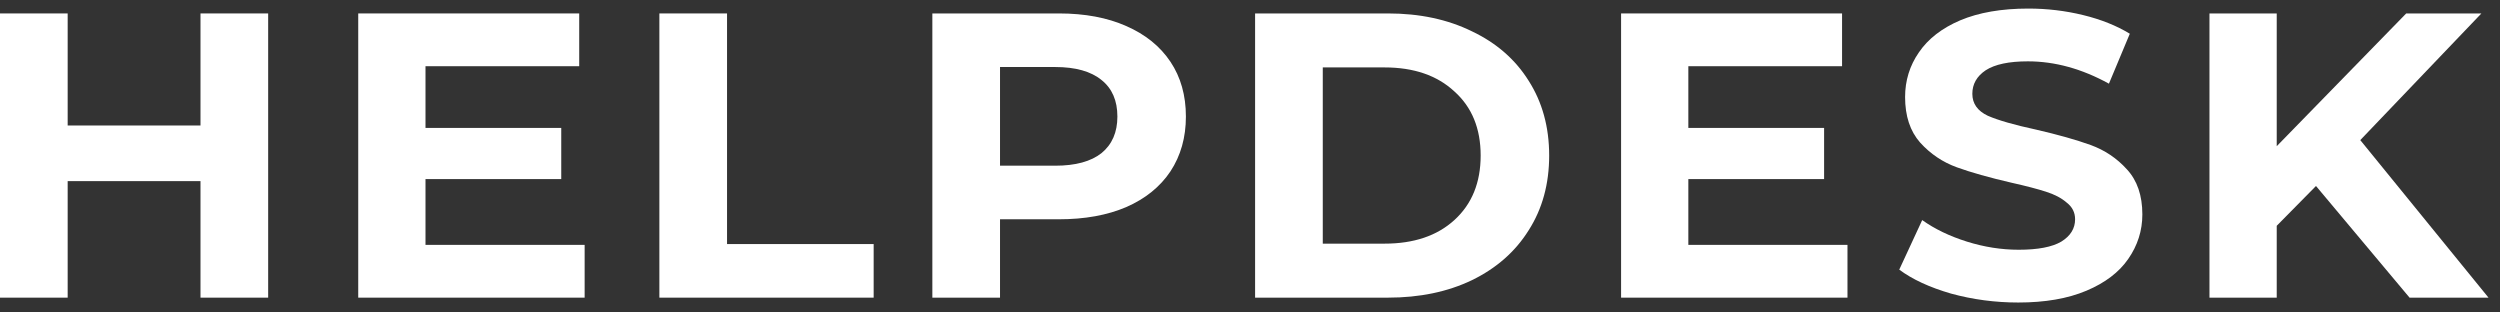 <svg width="136" height="17" viewBox="0 0 136 17" fill="none" xmlns="http://www.w3.org/2000/svg">
<rect x="0" y="0" width="136" height="17" fill="#333333" stroke="none"/>
<path d="M14.588 0.731V16.192H10.907V9.853H3.681V16.192H0V0.731H3.681V6.827H10.907V0.731H14.588Z" fill="white"/>
<path d="M31.804 13.321V16.192H19.488V0.731H31.509V3.602H23.147V6.959H30.532V9.742H23.147V13.321H31.804Z" fill="white"/>
<path d="M35.87 0.731H39.551V13.277H47.527V16.192H35.87V0.731Z" fill="white"/>
<path d="M57.605 0.731C59.014 0.731 60.233 0.959 61.264 1.415C62.309 1.872 63.112 2.52 63.672 3.359C64.233 4.198 64.513 5.192 64.513 6.341C64.513 7.475 64.233 8.469 63.672 9.323C63.112 10.162 62.309 10.81 61.264 11.267C60.233 11.708 59.014 11.929 57.605 11.929H54.401V16.192H50.72V0.731H57.605ZM57.401 9.014C58.506 9.014 59.347 8.785 59.923 8.329C60.498 7.858 60.786 7.195 60.786 6.341C60.786 5.472 60.498 4.81 59.923 4.353C59.347 3.882 58.506 3.646 57.401 3.646H54.401V9.014H57.401Z" fill="white"/>
<path d="M68.277 0.731H75.503C77.23 0.731 78.753 1.055 80.071 1.703C81.404 2.336 82.434 3.234 83.161 4.397C83.903 5.561 84.275 6.915 84.275 8.461C84.275 10.008 83.903 11.362 83.161 12.525C82.434 13.689 81.404 14.594 80.071 15.242C78.753 15.875 77.23 16.192 75.503 16.192H68.277V0.731ZM75.322 13.254C76.912 13.254 78.177 12.827 79.116 11.973C80.071 11.104 80.548 9.934 80.548 8.461C80.548 6.989 80.071 5.826 79.116 4.972C78.177 4.103 76.912 3.668 75.322 3.668H71.959V13.254H75.322Z" fill="white"/>
<path d="M100.503 13.321V16.192H88.187V0.731H100.208V3.602H91.846V6.959H99.231V9.742H91.846V13.321H100.503Z" fill="white"/>
<path d="M109.795 16.457C108.537 16.457 107.318 16.295 106.136 15.971C104.97 15.633 104.031 15.198 103.319 14.668L104.568 11.973C105.25 12.459 106.061 12.849 107 13.144C107.939 13.438 108.878 13.586 109.818 13.586C110.863 13.586 111.635 13.438 112.135 13.144C112.635 12.835 112.885 12.43 112.885 11.929C112.885 11.561 112.734 11.259 112.431 11.024C112.143 10.773 111.764 10.574 111.295 10.427C110.84 10.28 110.219 10.118 109.431 9.941C108.219 9.661 107.227 9.382 106.454 9.102C105.682 8.822 105.015 8.373 104.455 7.755C103.909 7.136 103.637 6.312 103.637 5.281C103.637 4.383 103.887 3.573 104.387 2.851C104.887 2.115 105.636 1.533 106.636 1.106C107.651 0.679 108.886 0.466 110.34 0.466C111.355 0.466 112.347 0.583 113.317 0.819C114.287 1.055 115.135 1.393 115.862 1.835L114.726 4.552C113.256 3.742 111.787 3.337 110.317 3.337C109.287 3.337 108.522 3.499 108.022 3.823C107.538 4.147 107.295 4.574 107.295 5.104C107.295 5.634 107.576 6.032 108.136 6.297C108.712 6.547 109.583 6.797 110.749 7.048C111.961 7.328 112.953 7.607 113.726 7.887C114.499 8.167 115.158 8.609 115.703 9.212C116.263 9.816 116.544 10.633 116.544 11.664C116.544 12.548 116.286 13.357 115.771 14.094C115.271 14.815 114.514 15.389 113.499 15.816C112.484 16.244 111.249 16.457 109.795 16.457Z" fill="white"/>
<path d="M125.99 10.118L123.854 12.283V16.192H120.195V0.731H123.854V7.953L130.898 0.731H134.988L128.399 7.622L135.375 16.192H131.08L125.99 10.118Z" fill="white"/>
</svg>
